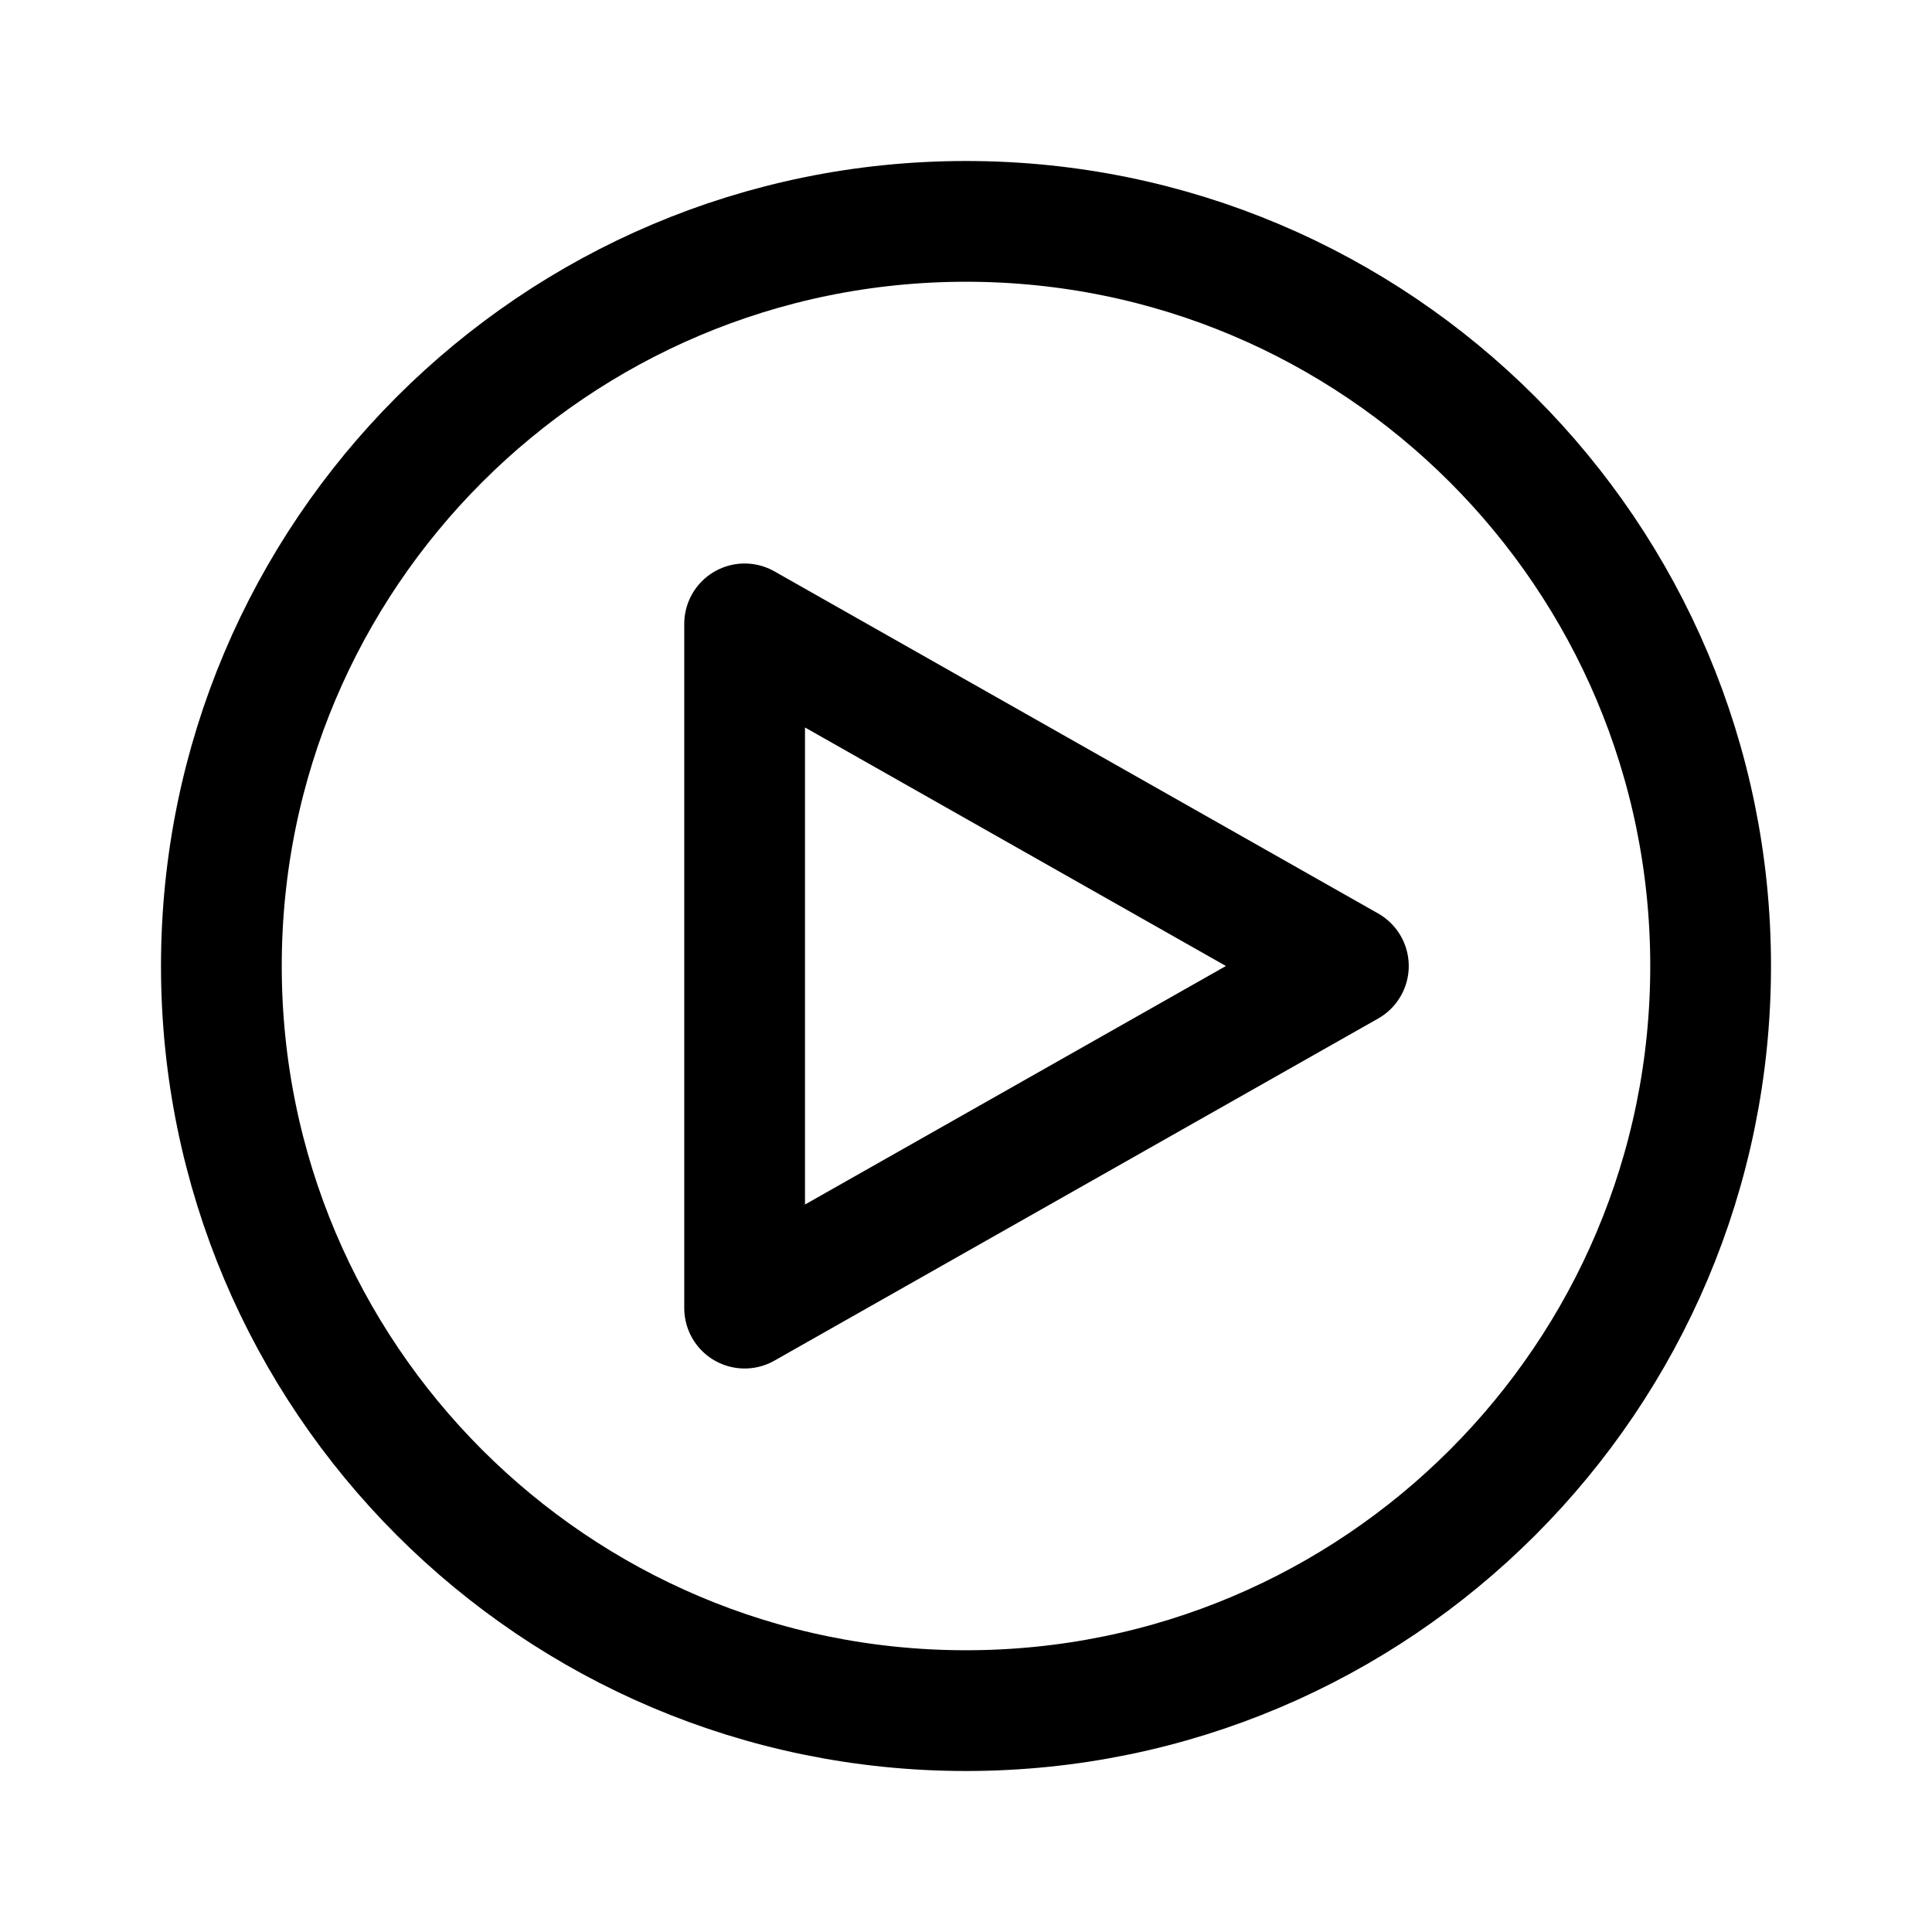 <?xml version="1.0" encoding="UTF-8" standalone="no"?><svg xmlns:android="http://schemas.android.com/apk/res/android" height="192" width="192" xmlns="http://www.w3.org/2000/svg">
  <path d="M96,170C136.869,170 170,136.869 170,96C170,55.131 136.869,22 96,22C55.131,22 22,55.131 22,96C22,136.869 55.131,170 96,170Z" fill="#000000" fill-opacity="0.0" stroke="#000000" stroke-linecap="round" stroke-linejoin="round" stroke-width="12"/>
  <path d="M74,130V62L134,96L74,130Z" fill="#000000" fill-opacity="0.0" stroke="#000000" stroke-linecap="round" stroke-linejoin="round" stroke-width="12"/>
</svg>
